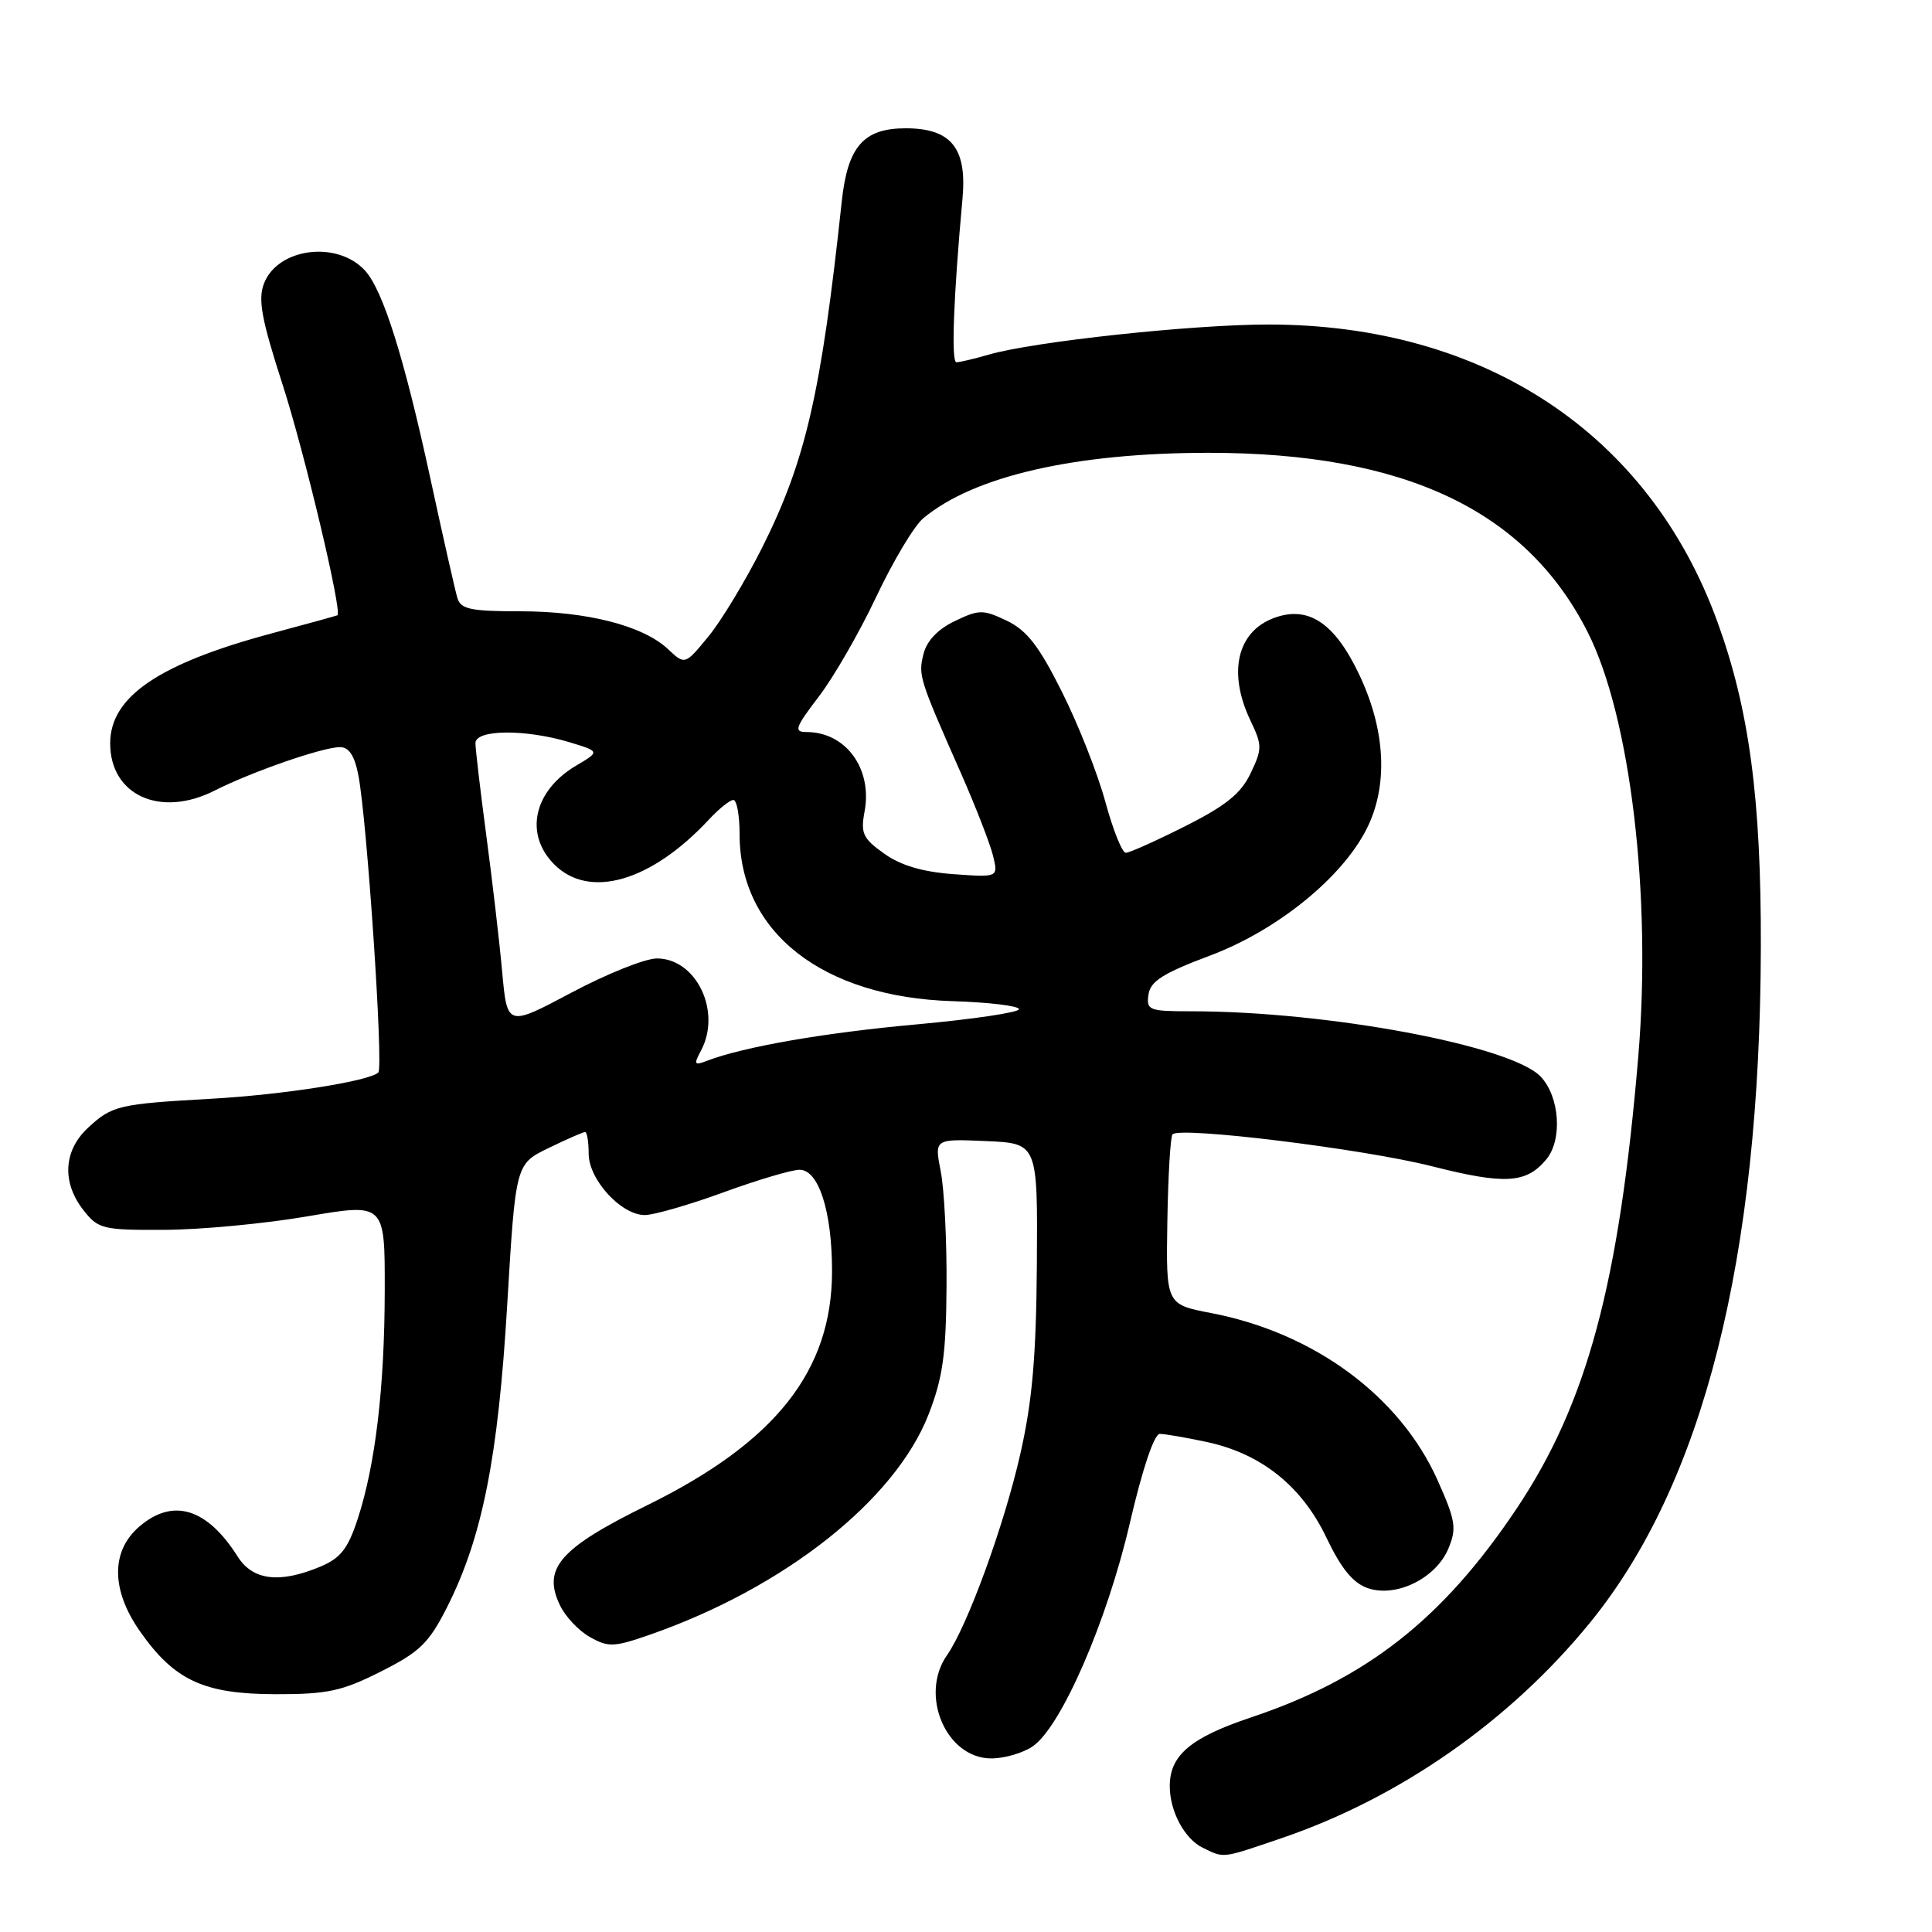 <?xml version="1.0" encoding="UTF-8" standalone="no"?>
<!DOCTYPE svg PUBLIC "-//W3C//DTD SVG 1.1//EN" "http://www.w3.org/Graphics/SVG/1.1/DTD/svg11.dtd" >
<svg xmlns="http://www.w3.org/2000/svg" xmlns:xlink="http://www.w3.org/1999/xlink" version="1.1" viewBox="0 0 256 256">
 <g >
 <path fill="currentColor"
d=" M 169.80 243.57 C 185.48 238.23 200.09 228.03 210.71 214.98 C 225.69 196.59 233.23 166.76 233.32 125.50 C 233.37 105.88 231.79 94.02 227.58 82.43 C 218.52 57.46 196.69 43.00 168.06 43.00 C 157.98 43.00 136.98 45.26 131.01 46.99 C 129.09 47.55 127.16 48.00 126.73 48.00 C 126.02 48.00 126.34 39.40 127.54 26.26 C 128.14 19.61 126.02 17.00 120.00 17.00 C 114.43 17.00 112.32 19.41 111.54 26.67 C 108.81 52.14 106.76 61.04 100.99 72.56 C 98.76 76.99 95.55 82.30 93.85 84.36 C 90.76 88.12 90.76 88.12 88.50 86.00 C 85.20 82.90 77.76 81.00 68.91 81.00 C 62.37 81.00 61.05 80.72 60.61 79.25 C 60.32 78.29 58.69 71.10 57.00 63.28 C 53.54 47.34 50.76 38.50 48.39 35.88 C 44.72 31.82 36.77 32.84 34.97 37.59 C 34.17 39.69 34.66 42.34 37.42 50.88 C 40.34 59.91 45.39 81.15 44.71 81.53 C 44.60 81.59 40.69 82.67 36.02 83.92 C 21.03 87.94 14.60 92.32 14.60 98.50 C 14.60 105.39 21.26 108.40 28.45 104.75 C 33.42 102.24 42.76 99.00 45.05 99.00 C 46.25 99.00 46.99 100.14 47.49 102.75 C 48.64 108.74 50.83 141.44 50.13 142.11 C 48.94 143.26 37.49 145.06 28.00 145.59 C 15.70 146.28 14.85 146.49 11.67 149.43 C 8.40 152.46 8.17 156.68 11.07 160.37 C 13.03 162.86 13.62 163.00 21.82 162.96 C 26.60 162.94 35.11 162.14 40.75 161.17 C 51.00 159.42 51.00 159.42 50.98 170.96 C 50.96 183.90 49.74 194.14 47.37 201.35 C 46.09 205.23 45.11 206.48 42.42 207.60 C 37.03 209.85 33.49 209.41 31.49 206.25 C 27.42 199.82 22.91 198.45 18.46 202.28 C 14.67 205.54 14.71 210.70 18.57 216.19 C 23.12 222.67 27.01 224.47 36.50 224.49 C 43.42 224.50 45.30 224.09 50.48 221.48 C 55.63 218.89 56.83 217.71 59.23 212.98 C 63.90 203.74 66.00 193.22 67.21 172.87 C 68.32 154.24 68.32 154.24 72.69 152.12 C 75.09 150.95 77.27 150.00 77.53 150.00 C 77.79 150.00 78.00 151.29 78.00 152.86 C 78.00 156.30 82.30 161.00 85.44 161.00 C 86.64 161.00 91.32 159.65 95.84 158.00 C 100.36 156.35 104.91 155.00 105.95 155.00 C 108.48 155.00 110.25 160.52 110.25 168.42 C 110.25 181.62 102.80 191.07 85.76 199.45 C 74.16 205.16 71.84 207.82 74.20 212.71 C 74.91 214.21 76.71 216.11 78.19 216.93 C 80.62 218.30 81.38 218.26 86.19 216.58 C 103.97 210.36 118.61 198.78 123.04 187.42 C 124.92 182.58 125.36 179.49 125.42 170.50 C 125.47 164.45 125.12 157.57 124.65 155.20 C 123.81 150.90 123.81 150.90 130.65 151.20 C 137.50 151.50 137.50 151.50 137.39 167.50 C 137.30 179.77 136.79 185.64 135.19 192.69 C 133.07 202.06 128.19 215.46 125.49 219.31 C 121.78 224.61 125.37 233.00 131.35 233.00 C 133.11 233.00 135.60 232.27 136.87 231.38 C 140.65 228.73 146.68 214.84 149.70 201.86 C 151.37 194.66 152.93 190.00 153.68 190.00 C 154.35 190.00 157.15 190.48 159.90 191.07 C 167.13 192.62 172.51 196.92 175.77 203.77 C 177.73 207.87 179.28 209.76 181.24 210.44 C 185.01 211.73 190.29 209.13 191.93 205.17 C 193.04 202.49 192.87 201.47 190.47 196.10 C 185.48 184.98 174.13 176.61 160.50 173.99 C 154.50 172.84 154.50 172.84 154.68 161.82 C 154.78 155.76 155.09 150.58 155.37 150.30 C 156.42 149.25 180.69 152.24 189.72 154.53 C 199.41 156.99 202.24 156.82 204.89 153.63 C 207.05 151.03 206.68 145.35 204.16 142.67 C 200.29 138.56 175.96 134.00 157.82 134.00 C 152.24 134.00 151.88 133.86 152.18 131.78 C 152.43 130.02 154.12 128.95 160.36 126.61 C 169.19 123.29 177.75 116.38 181.06 109.89 C 183.96 104.19 183.63 96.83 180.12 89.42 C 176.85 82.50 173.32 80.17 168.74 81.91 C 163.90 83.75 162.68 89.17 165.69 95.47 C 167.26 98.76 167.26 99.23 165.71 102.47 C 164.44 105.14 162.44 106.76 157.05 109.47 C 153.20 111.41 149.66 113.00 149.17 113.00 C 148.69 113.00 147.48 109.97 146.47 106.27 C 145.47 102.57 142.89 96.01 140.73 91.71 C 137.67 85.58 136.07 83.53 133.41 82.25 C 130.26 80.75 129.74 80.75 126.53 82.29 C 124.28 83.36 122.81 84.90 122.37 86.65 C 121.66 89.50 121.77 89.86 127.35 102.50 C 129.29 106.90 131.19 111.80 131.58 113.38 C 132.28 116.26 132.28 116.26 126.33 115.83 C 122.24 115.53 119.36 114.68 117.16 113.11 C 114.33 111.10 114.02 110.42 114.56 107.53 C 115.62 101.86 112.08 97.00 106.87 97.00 C 105.15 97.00 105.35 96.42 108.51 92.28 C 110.49 89.69 113.92 83.73 116.13 79.03 C 118.35 74.34 121.13 69.68 122.33 68.68 C 129.01 63.09 142.45 60.00 160.14 60.00 C 186.11 60.00 202.19 67.60 210.37 83.75 C 216.04 94.93 218.87 118.68 217.08 140.00 C 214.55 170.11 210.29 185.95 200.96 199.90 C 191.18 214.52 181.11 222.44 165.75 227.57 C 157.76 230.25 155.00 232.58 155.00 236.68 C 155.00 240.01 156.96 243.66 159.36 244.83 C 162.27 246.24 161.78 246.30 169.80 243.57 Z  M 92.88 139.22 C 95.65 134.05 92.27 127.00 87.04 127.00 C 85.49 127.00 80.40 129.04 75.72 131.53 C 67.21 136.05 67.21 136.05 66.54 128.78 C 66.18 124.77 65.23 116.65 64.44 110.72 C 63.65 104.78 63.00 99.27 63.00 98.47 C 63.00 96.64 69.63 96.59 75.50 98.36 C 79.50 99.58 79.50 99.58 76.34 101.45 C 70.70 104.79 69.44 110.53 73.45 114.55 C 78.10 119.19 86.28 116.82 93.92 108.61 C 95.26 107.17 96.72 106.00 97.17 106.00 C 97.63 106.00 98.00 108.04 98.00 110.53 C 98.00 123.53 108.97 132.13 126.25 132.66 C 131.06 132.81 135.01 133.29 135.02 133.72 C 135.04 134.15 128.96 135.05 121.53 135.73 C 109.22 136.84 98.48 138.71 93.63 140.58 C 92.00 141.21 91.90 141.05 92.88 139.22 Z "/>
</g>
</svg>
